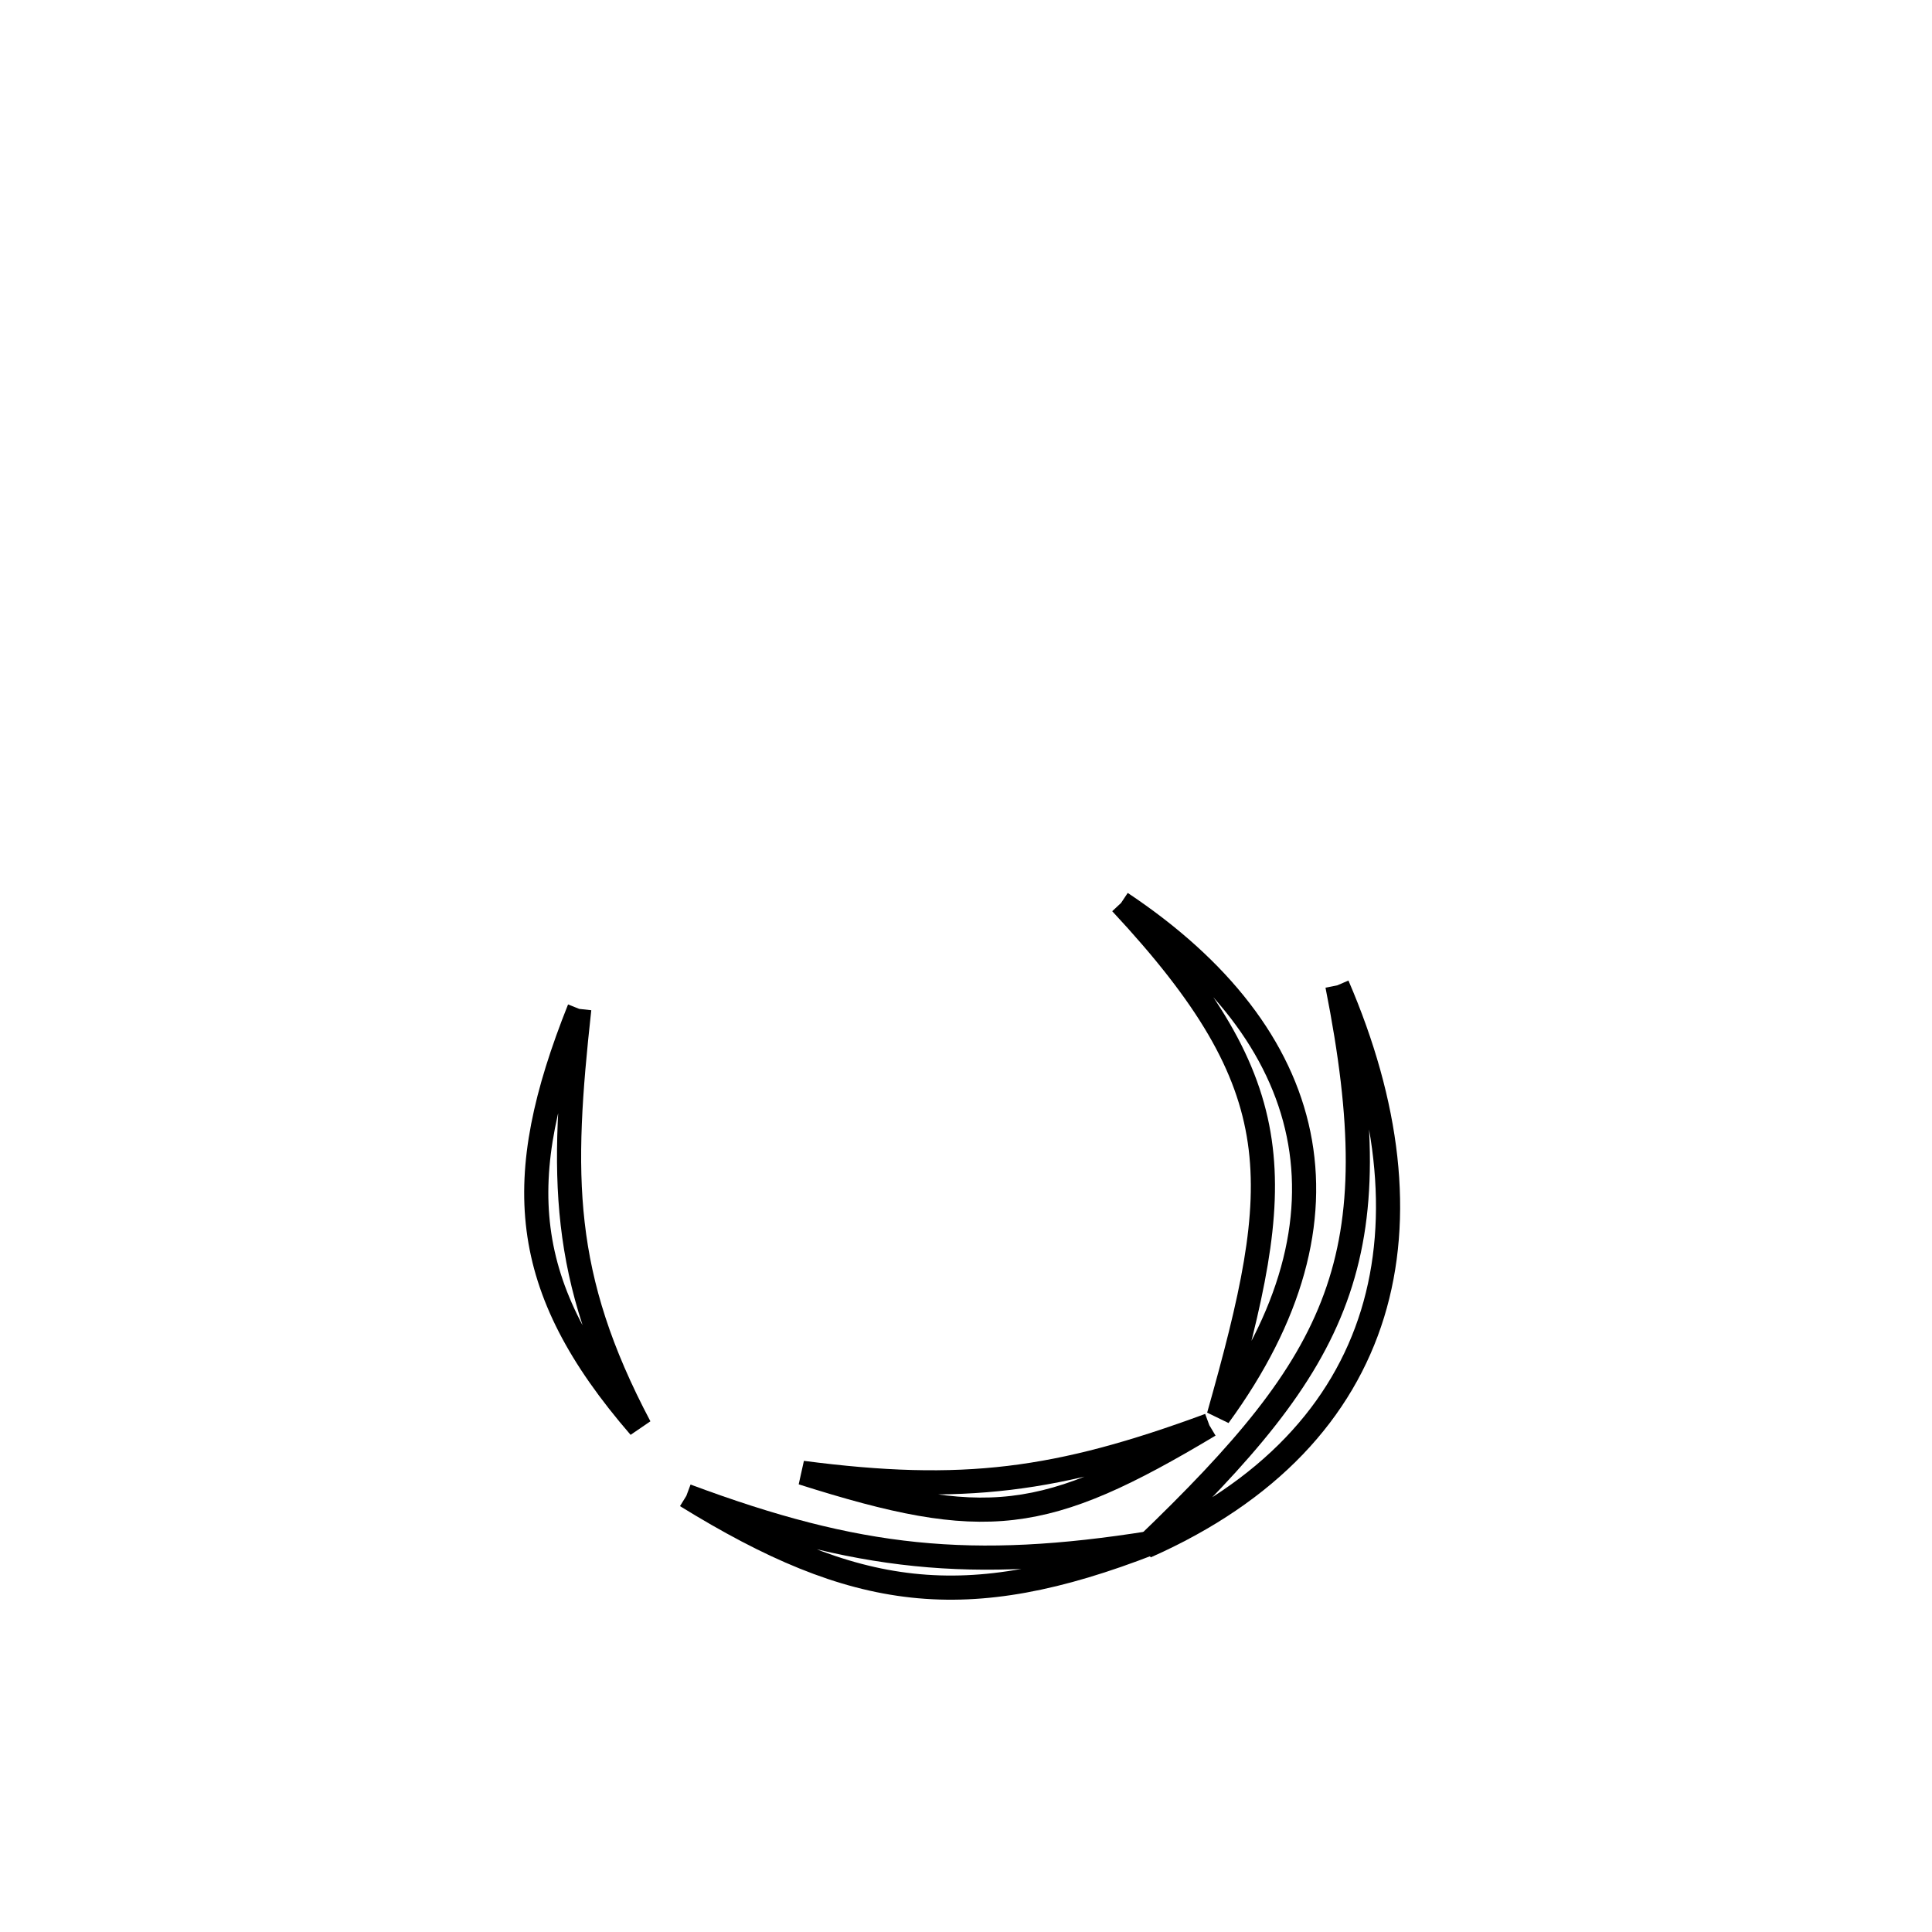 <svg xmlns="http://www.w3.org/2000/svg" viewBox="0.0 0.0 24.0 24.0" height="200px" width="200px"><path fill="none" stroke="black" stroke-width=".3" stroke-opacity="1.0"  filling="0" d="M13.926 11.217 L13.926 11.217 C16.383 12.855 16.945 15.116 15.14 17.589 L15.14 17.589 C15.963 14.675 16.079 13.527 13.926 11.217 L13.926 11.217"></path>
<path fill="none" stroke="black" stroke-width=".3" stroke-opacity="1.0"  filling="0" d="M16.613 12.24 L16.613 12.24 C16.95 13.94 16.963 15.1 16.587 16.126 C16.212 17.152 15.448 18.044 14.234 19.209 L14.234 19.209 C15.767 18.53 16.679 17.525 17.05 16.321 C17.42 15.117 17.249 13.715 16.613 12.24 L16.613 12.24"></path>
<path fill="none" stroke="black" stroke-width=".3" stroke-opacity="1.0"  filling="0" d="M7.196 12.533 L7.196 12.533 C6.969 14.605 6.954 15.848 7.947 17.726 L7.947 17.726 C6.439 15.983 6.353 14.647 7.196 12.533 L7.196 12.533"></path>
<path fill="none" stroke="black" stroke-width=".3" stroke-opacity="1.0"  filling="0" d="M15.023 17.705 L15.023 17.705 C12.973 18.932 12.244 19.018 9.967 18.296 L9.967 18.296 C11.961 18.556 13.138 18.4 15.023 17.705 L15.023 17.705"></path>
<path fill="none" stroke="black" stroke-width=".3" stroke-opacity="1.0"  filling="0" d="M8.526 18.582 L8.526 18.582 C10.623 19.876 11.995 20.065 14.299 19.167 L14.299 19.167 C12.068 19.522 10.653 19.375 8.526 18.582 L8.526 18.582"></path></svg>